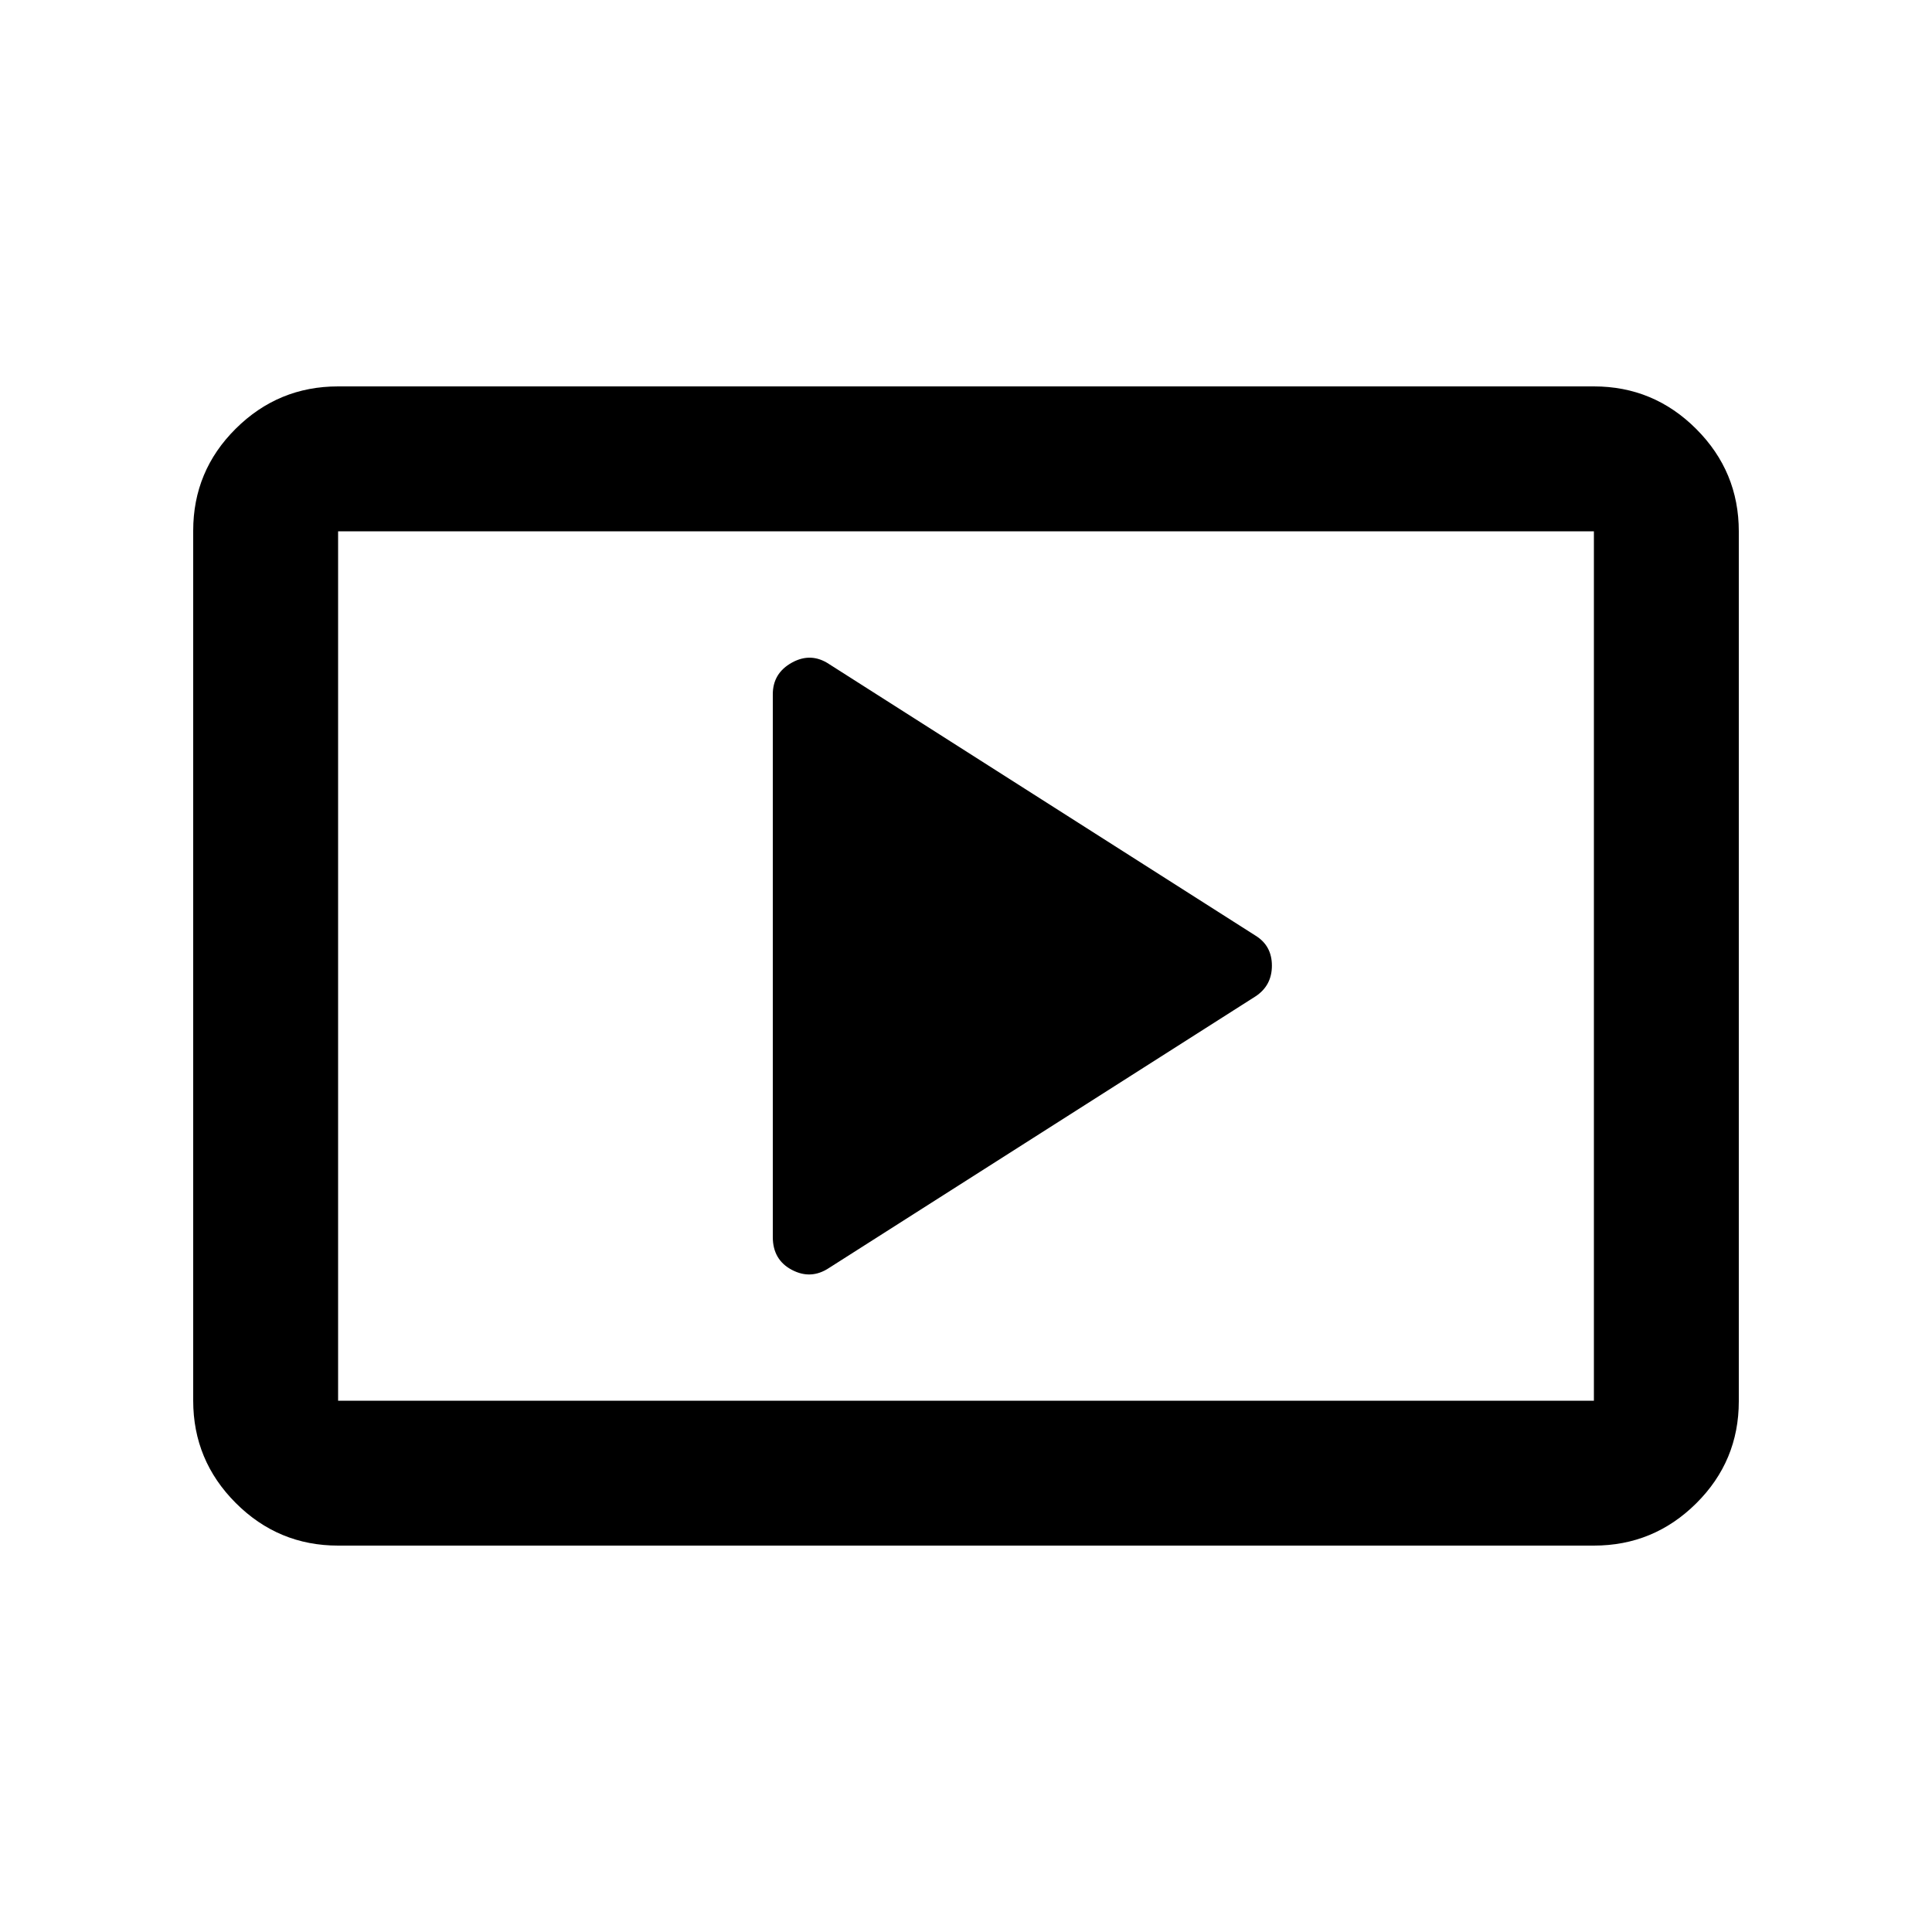 <svg xmlns="http://www.w3.org/2000/svg" height="20" viewBox="0 -960 960 960" width="20"><path d="m412-330 212-135q8-5.36 8-15.18T624-495L412-630q-9-6-18.5-.75T384-615v269.68q0 11.32 9.5 16.32t18.5-1ZM168-192q-29.7 0-50.85-21.16Q96-234.32 96-264.04v-432.24Q96-726 117.15-747T168-768h624q29.7 0 50.85 21.16Q864-725.68 864-695.96v432.24Q864-234 842.85-213T792-192H168Zm0-72h624v-432H168v432Zm0 0v-432 432Z"/></svg>